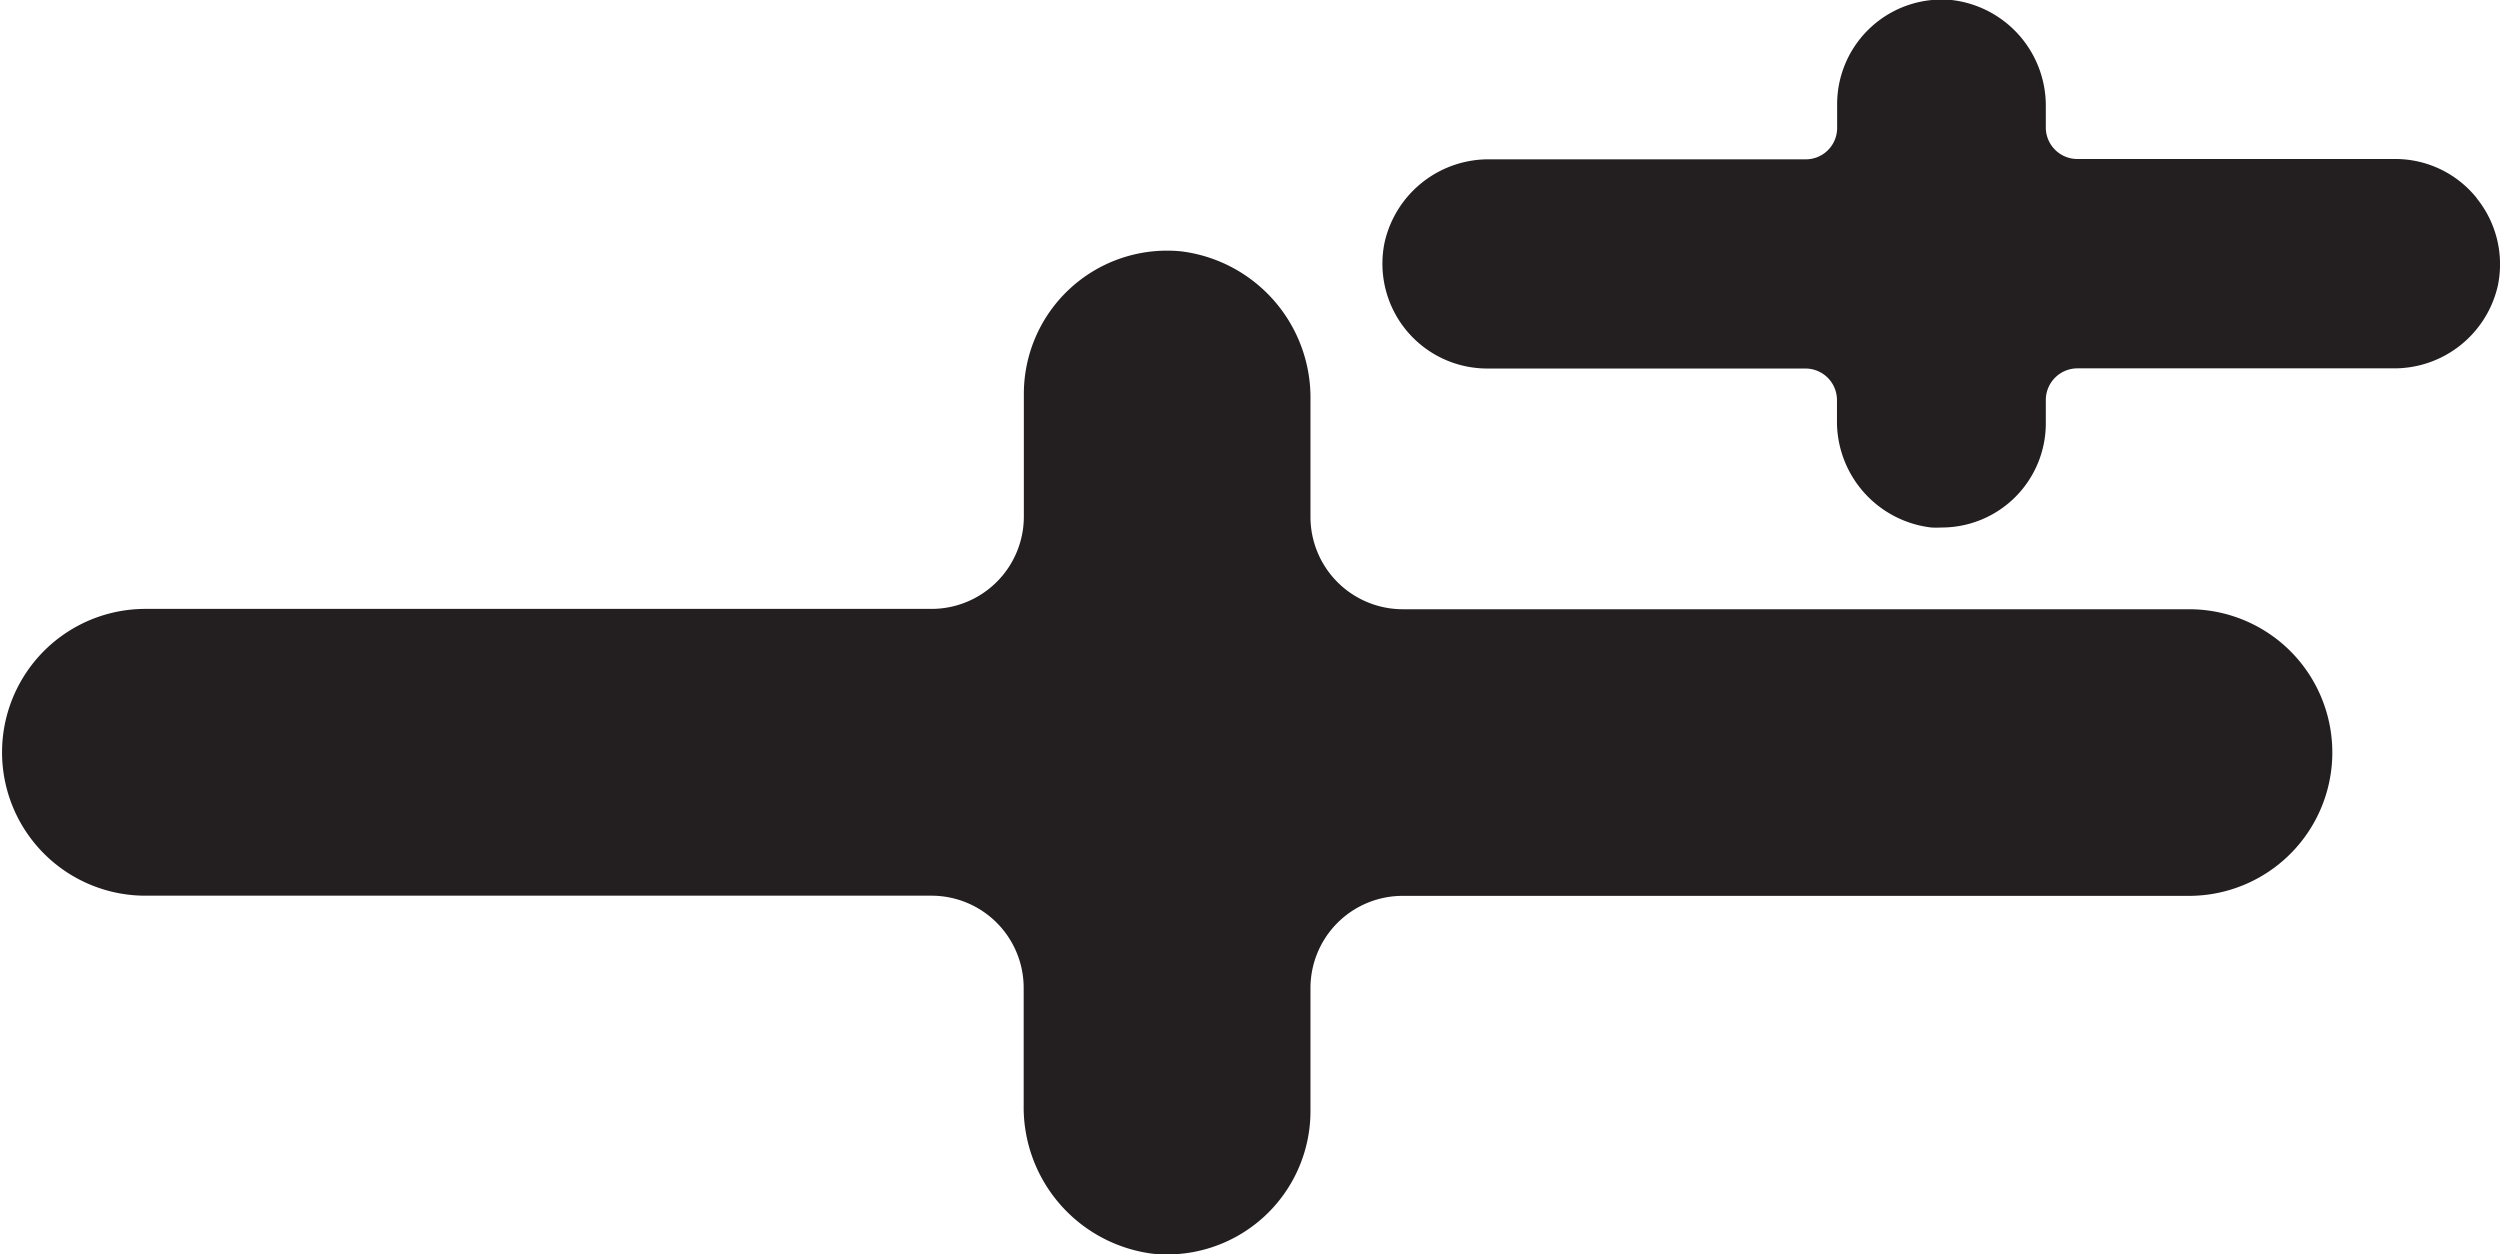 <svg id="Layer_1" data-name="Layer 1" xmlns="http://www.w3.org/2000/svg" viewBox="0 0 145.92 73.21"><defs><style>.cls-1{fill:#231f20;}</style></defs><path class="cls-1" d="M133.68,38a8.37,8.37,0,0,1-5.92,14.29H81.87a5.38,5.38,0,0,0-5.38,5.39v7.17a8.37,8.37,0,0,1-9.19,8.33,8.62,8.62,0,0,1-7.55-8.69V57.67a5.38,5.38,0,0,0-5.38-5.39H8.49a8.37,8.37,0,1,1,0-16.74H54.37a5.39,5.39,0,0,0,5.39-5.39V23a8.36,8.36,0,0,1,9.18-8.33,8.61,8.61,0,0,1,7.55,8.69v6.81a5.39,5.39,0,0,0,5.39,5.39h45.88A8.37,8.37,0,0,1,133.68,38Zm10.88-26.43a6.13,6.13,0,0,1,1.23,5.12,6.2,6.2,0,0,1-6.14,4.81H121.26a1.85,1.85,0,0,0-1.85,1.83V24.7a6.08,6.08,0,0,1-6.1,6.09,5.63,5.63,0,0,1-.58,0,6.23,6.23,0,0,1-5.51-6.23V23.35a1.84,1.84,0,0,0-1.84-1.84l-18.56,0a6.12,6.12,0,0,1-6-7.38A6.22,6.22,0,0,1,87,9.3h18.39a1.83,1.83,0,0,0,1.84-1.83V6.1A6.11,6.11,0,0,1,113.91,0a6.21,6.21,0,0,1,5.5,6.23V7.44a1.84,1.84,0,0,0,1.84,1.84l18.57,0A6.09,6.09,0,0,1,144.56,11.56Z"/></svg>